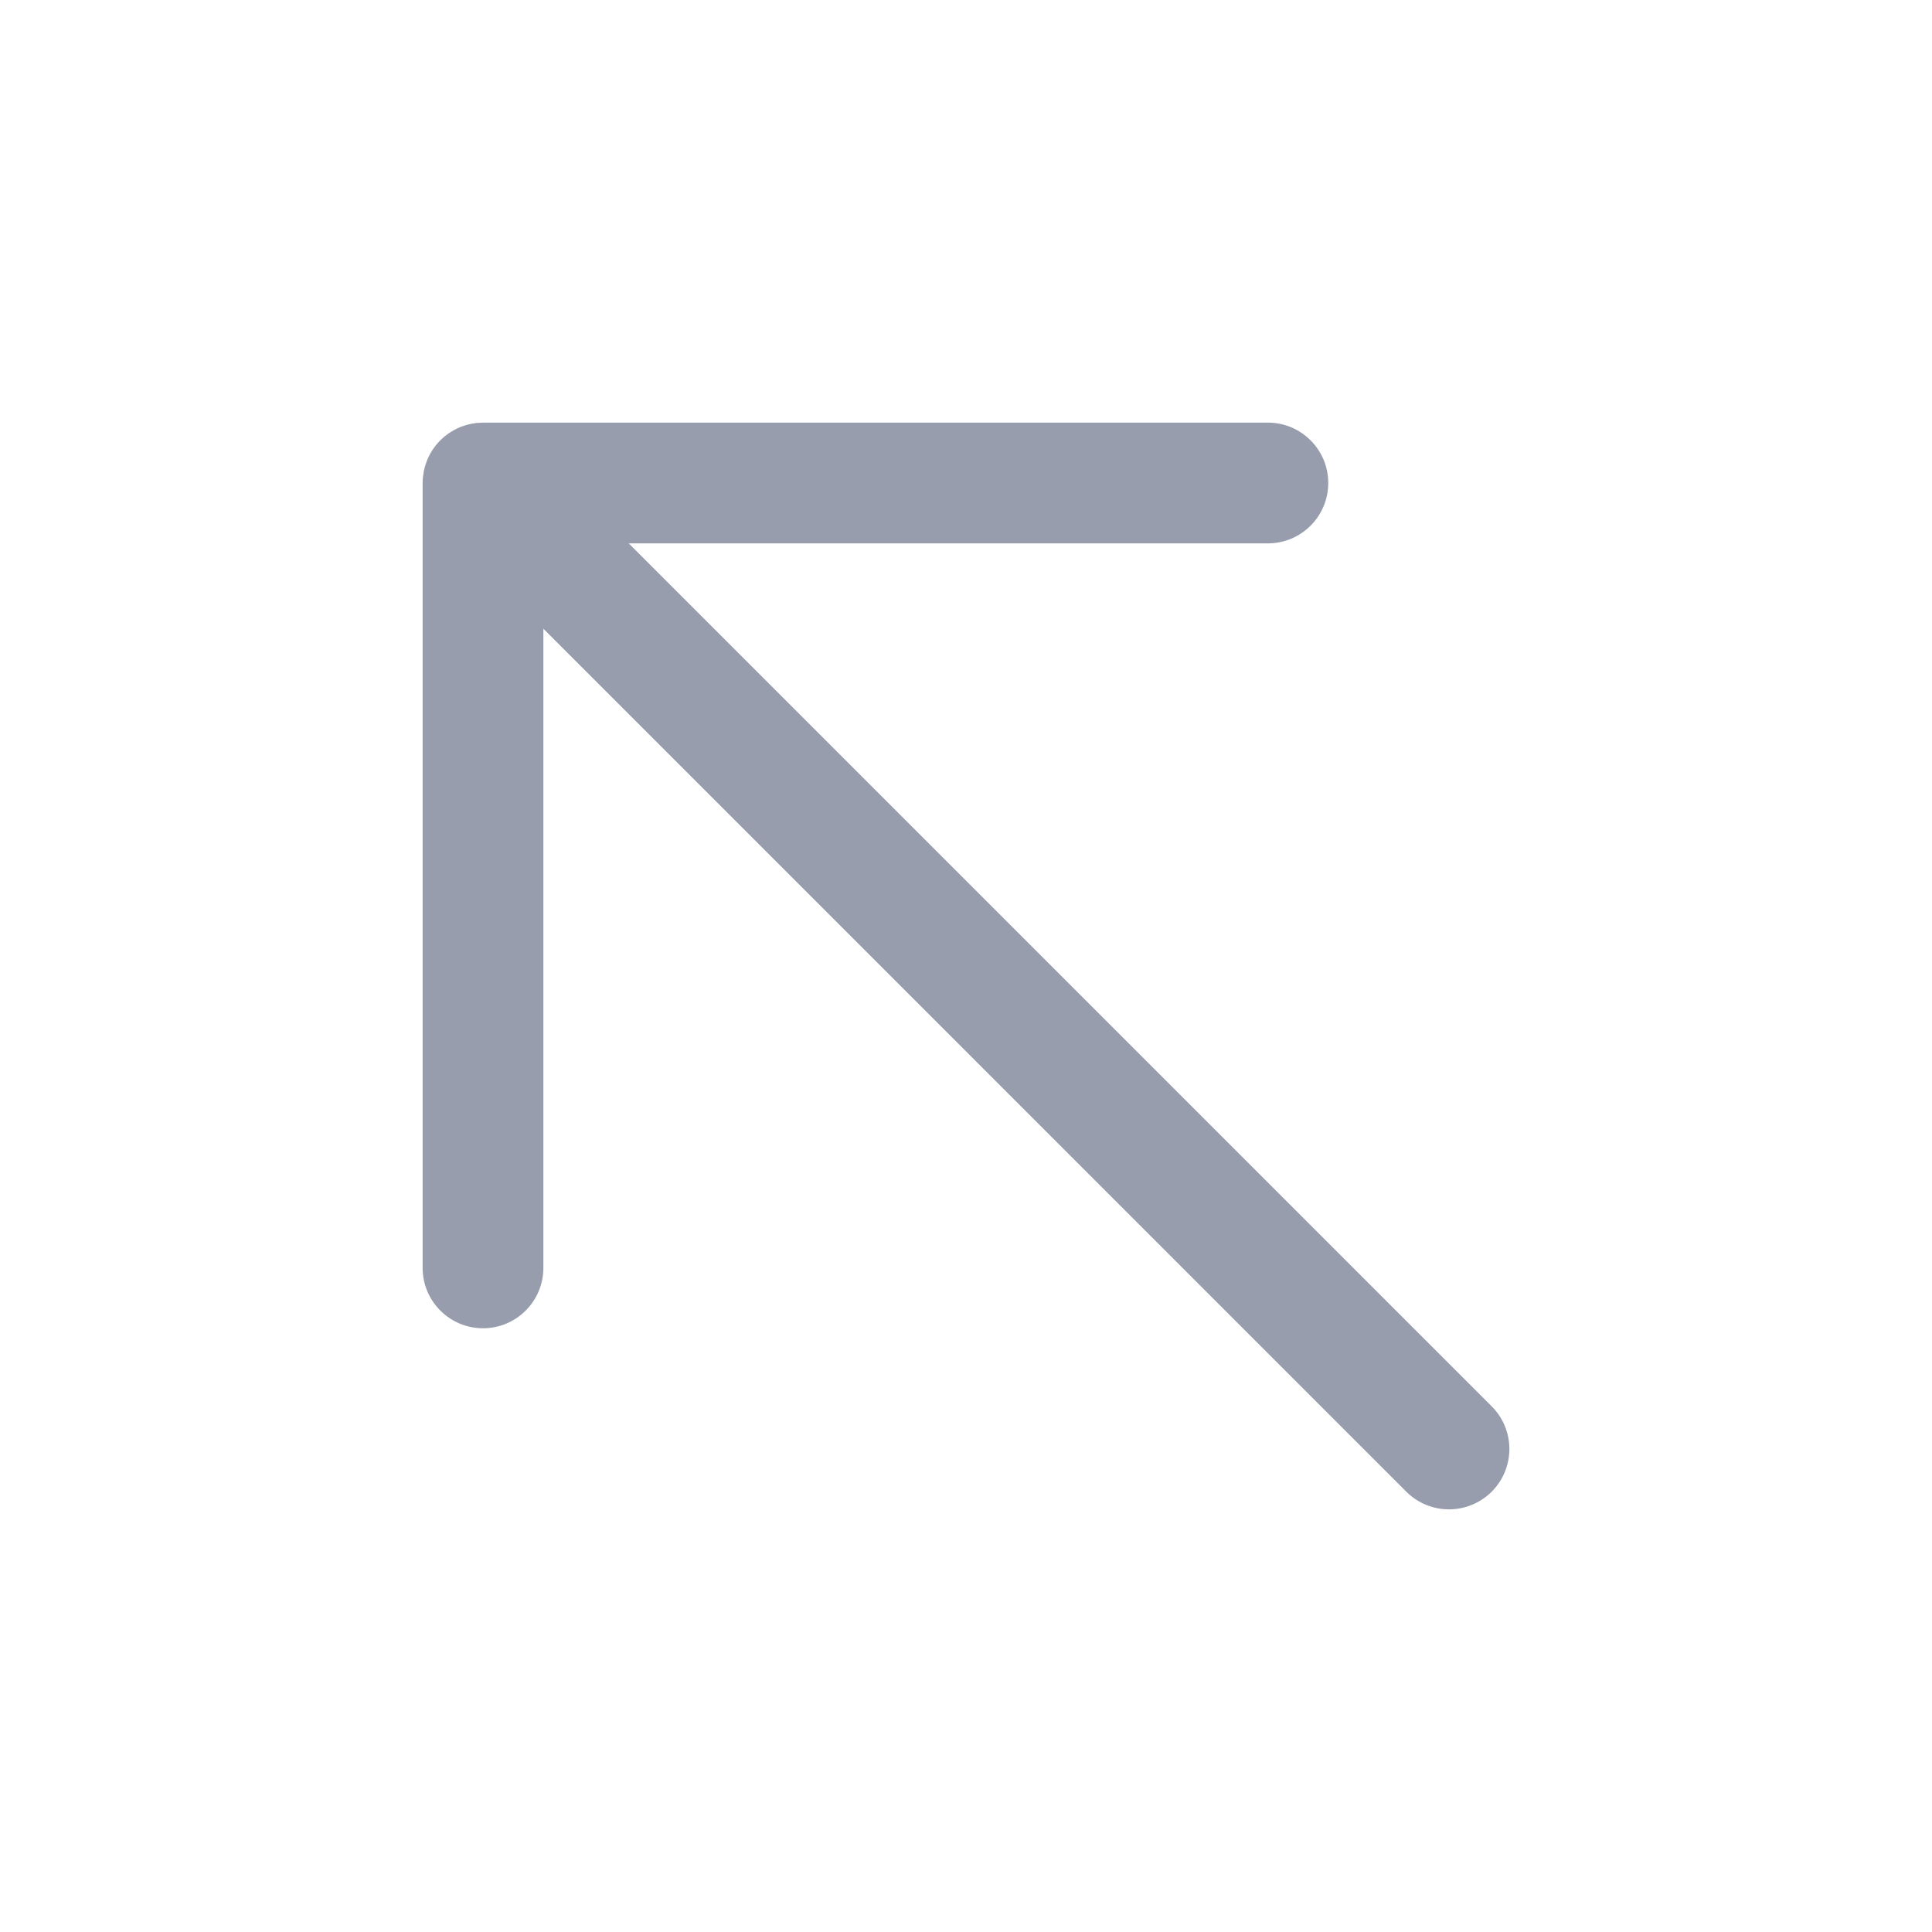 <svg xmlns="http://www.w3.org/2000/svg" width="48" height="48" viewBox="0 0 48 48">
    <g fill="none" fill-rule="evenodd">
        <g>
            <g>
                <g>
                    <g>
                        <path d="M0 0H48V48H0z" transform="translate(-467 -796) translate(0 674) translate(467) translate(0 122)"/>
                        <path fill="#979DAC" fill-rule="nonzero" d="M10.5 11.996c0-.048.003-.096.008-.144.002-.022.006-.044.01-.067.003-.026.006-.052.011-.078l.018-.075c.006-.022.011-.045.018-.067.007-.025.016-.048.025-.072.008-.023.015-.045.024-.067l.03-.065c.011-.023.021-.046.033-.068l.035-.06.04-.066.046-.062c.014-.019.027-.038.042-.056.028-.034.058-.067.089-.098l.01-.012.014-.012c.03-.03.063-.06.096-.087.018-.015.037-.028.056-.041.02-.016.04-.032.062-.046.021-.015.044-.027.066-.04l.06-.036c.022-.012.044-.021.066-.032l.067-.031c.021-.009.043-.016.064-.023.025-.01.05-.019.075-.026.02-.007.042-.011.062-.016.027-.007.053-.015.08-.02.023-.005.046-.007.07-.01.025-.004.05-.01.076-.012.038-.003.076-.005.114-.005L12 10.5h19.5c.828 0 1.5.672 1.5 1.5s-.672 1.5-1.5 1.5H15.621l21.44 21.44c.379.378.527.93.388 1.448-.139.518-.543.922-1.06 1.06-.518.14-1.07-.008-1.45-.387L13.5 15.62V31.5c0 .828-.672 1.5-1.5 1.5s-1.5-.672-1.5-1.5V11.996z" transform="translate(-467 -796) translate(0 674) translate(467) translate(0 122)"/>
                    </g>
                </g>
            </g>
        </g>
    </g>
</svg>
